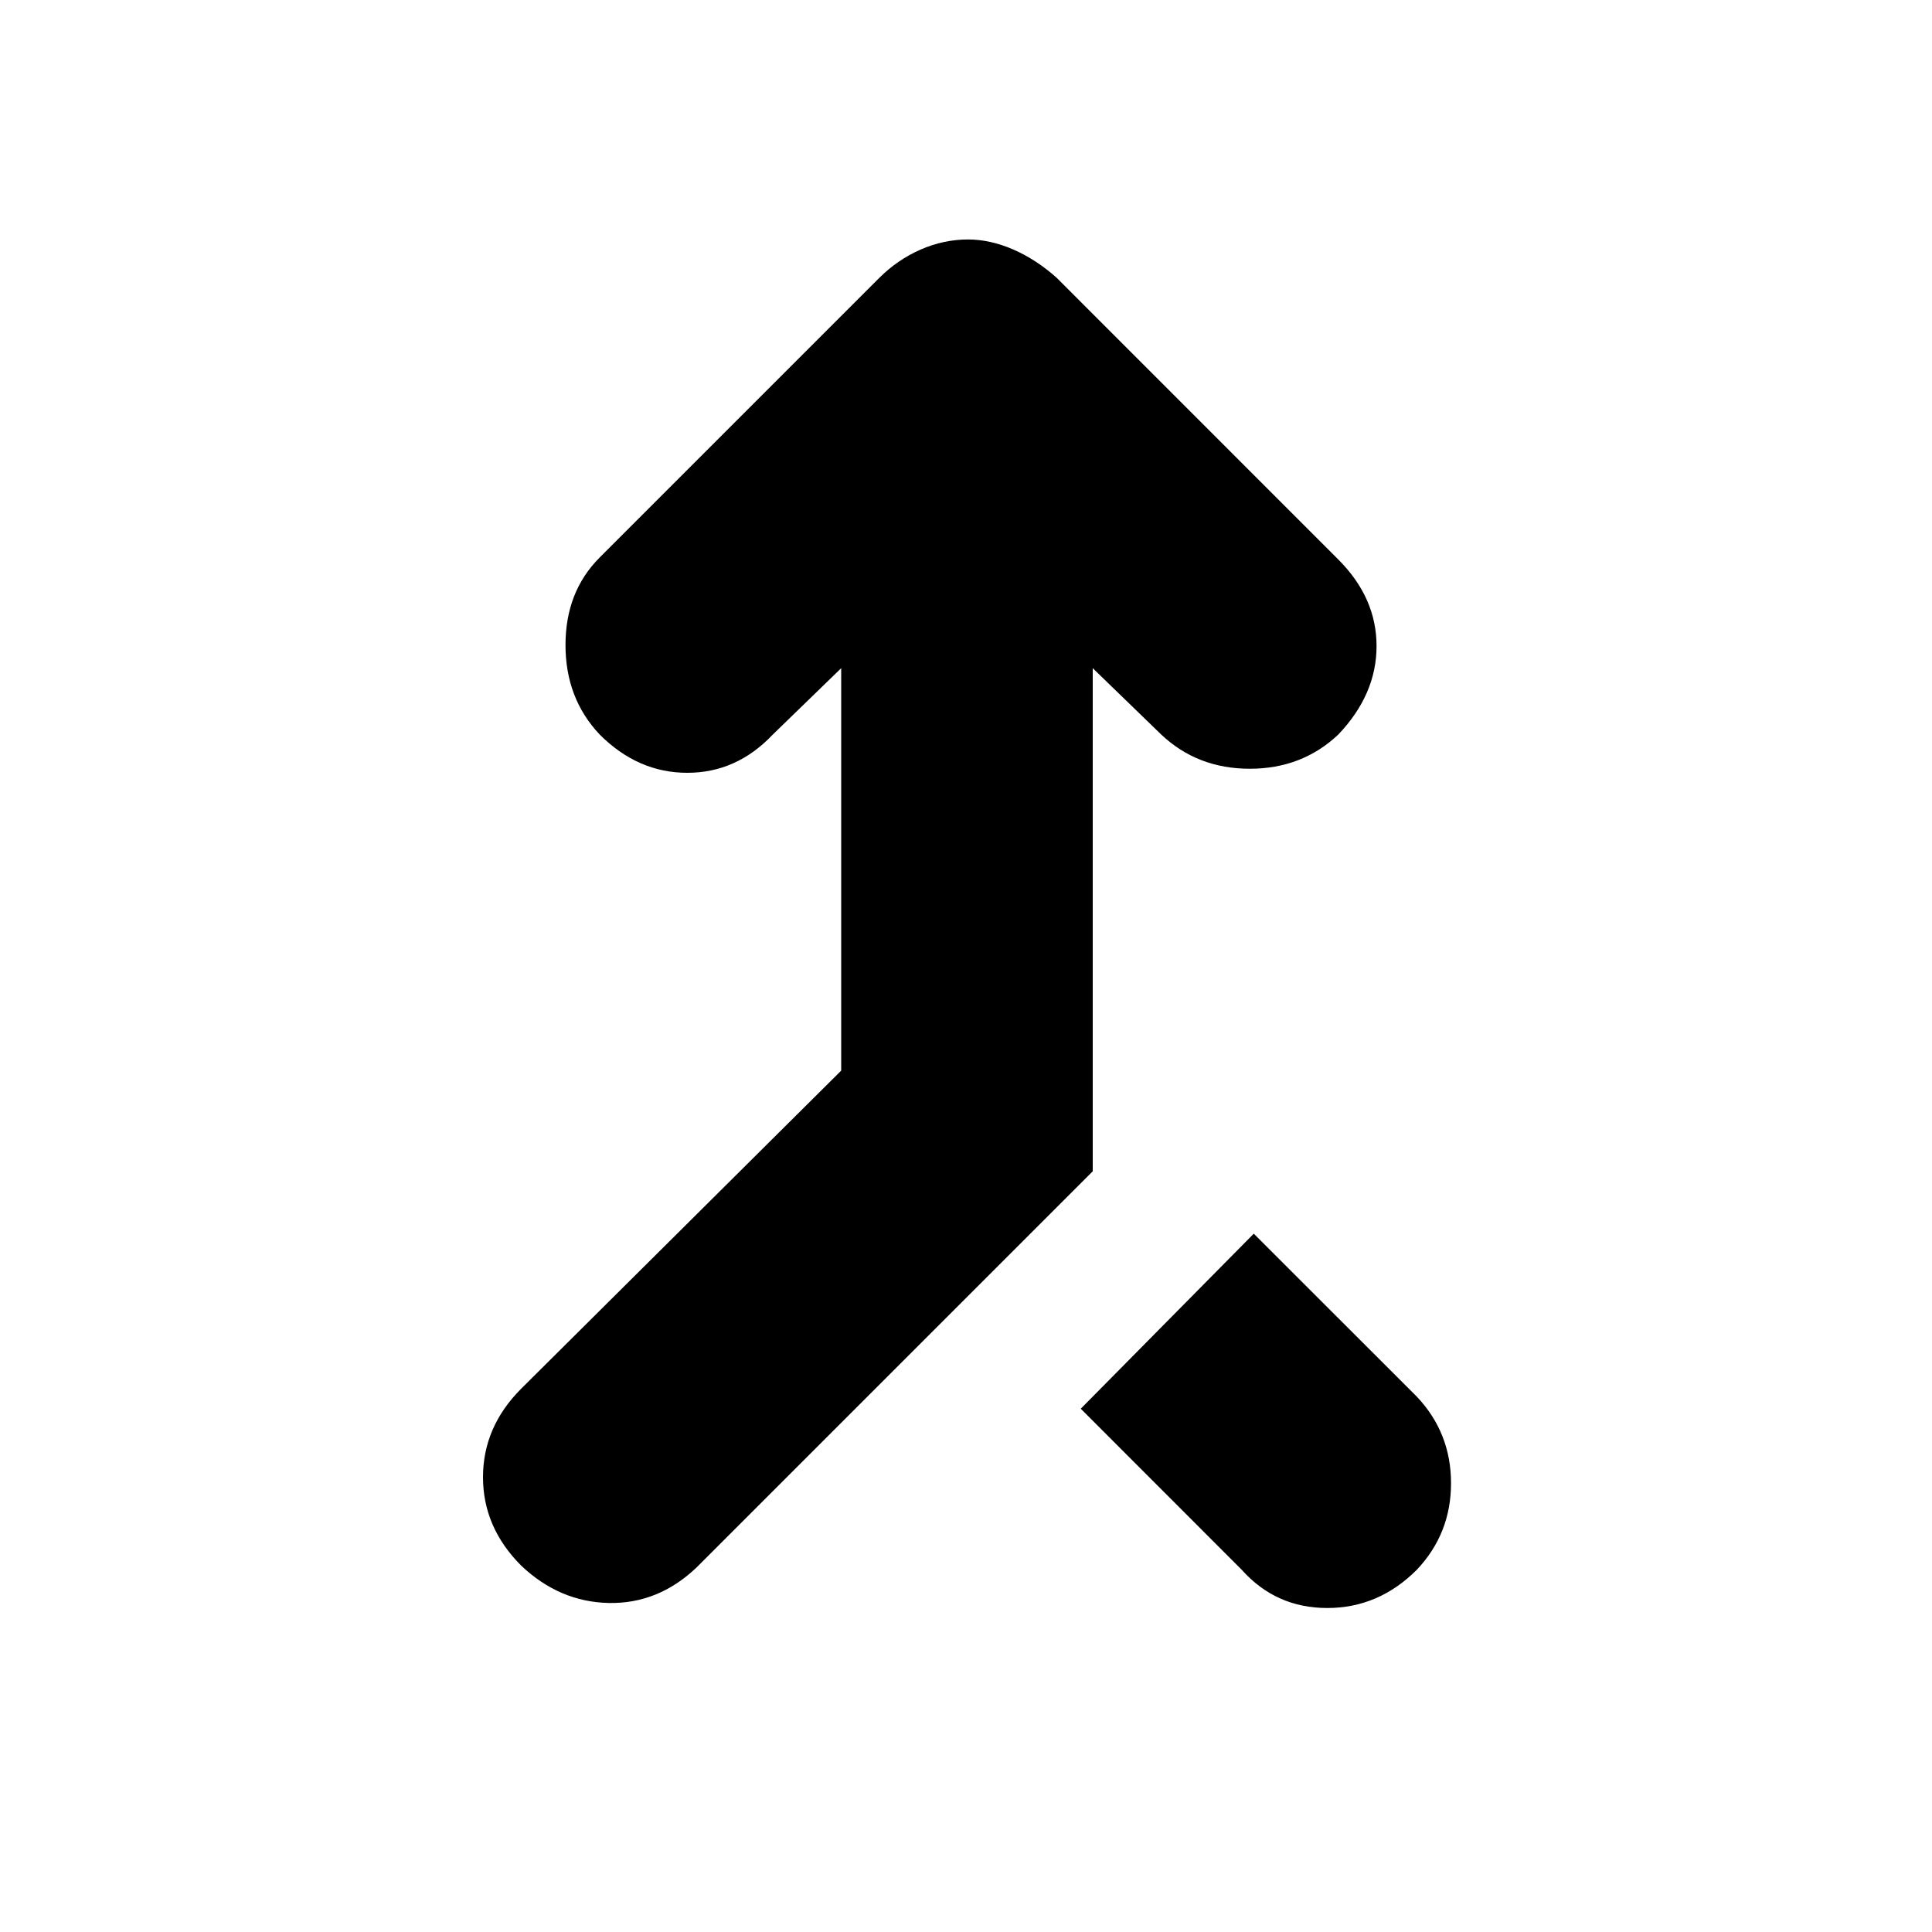 <svg xmlns="http://www.w3.org/2000/svg" height="20" width="20"><path d="M5.396 16.208Q5 15.812 5 15.292q0-.521.396-.917l3.312-3.292V6.917L8 7.604Q7.625 8 7.115 8q-.511 0-.907-.396-.354-.375-.354-.927t.354-.906l2.896-2.896q.188-.187.427-.292.24-.104.49-.104.229 0 .469.104.239.105.448.292l2.916 2.917q.396.396.396.896t-.396.916q-.375.354-.916.354-.542 0-.917-.354l-.709-.687v5.208l-4.104 4.104q-.396.375-.906.365-.51-.011-.906-.386Zm7.458.042-1.666-1.667 1.791-1.812 1.688 1.687q.354.375.354.896t-.354.896q-.396.396-.927.396-.532 0-.886-.396Z"/></svg>